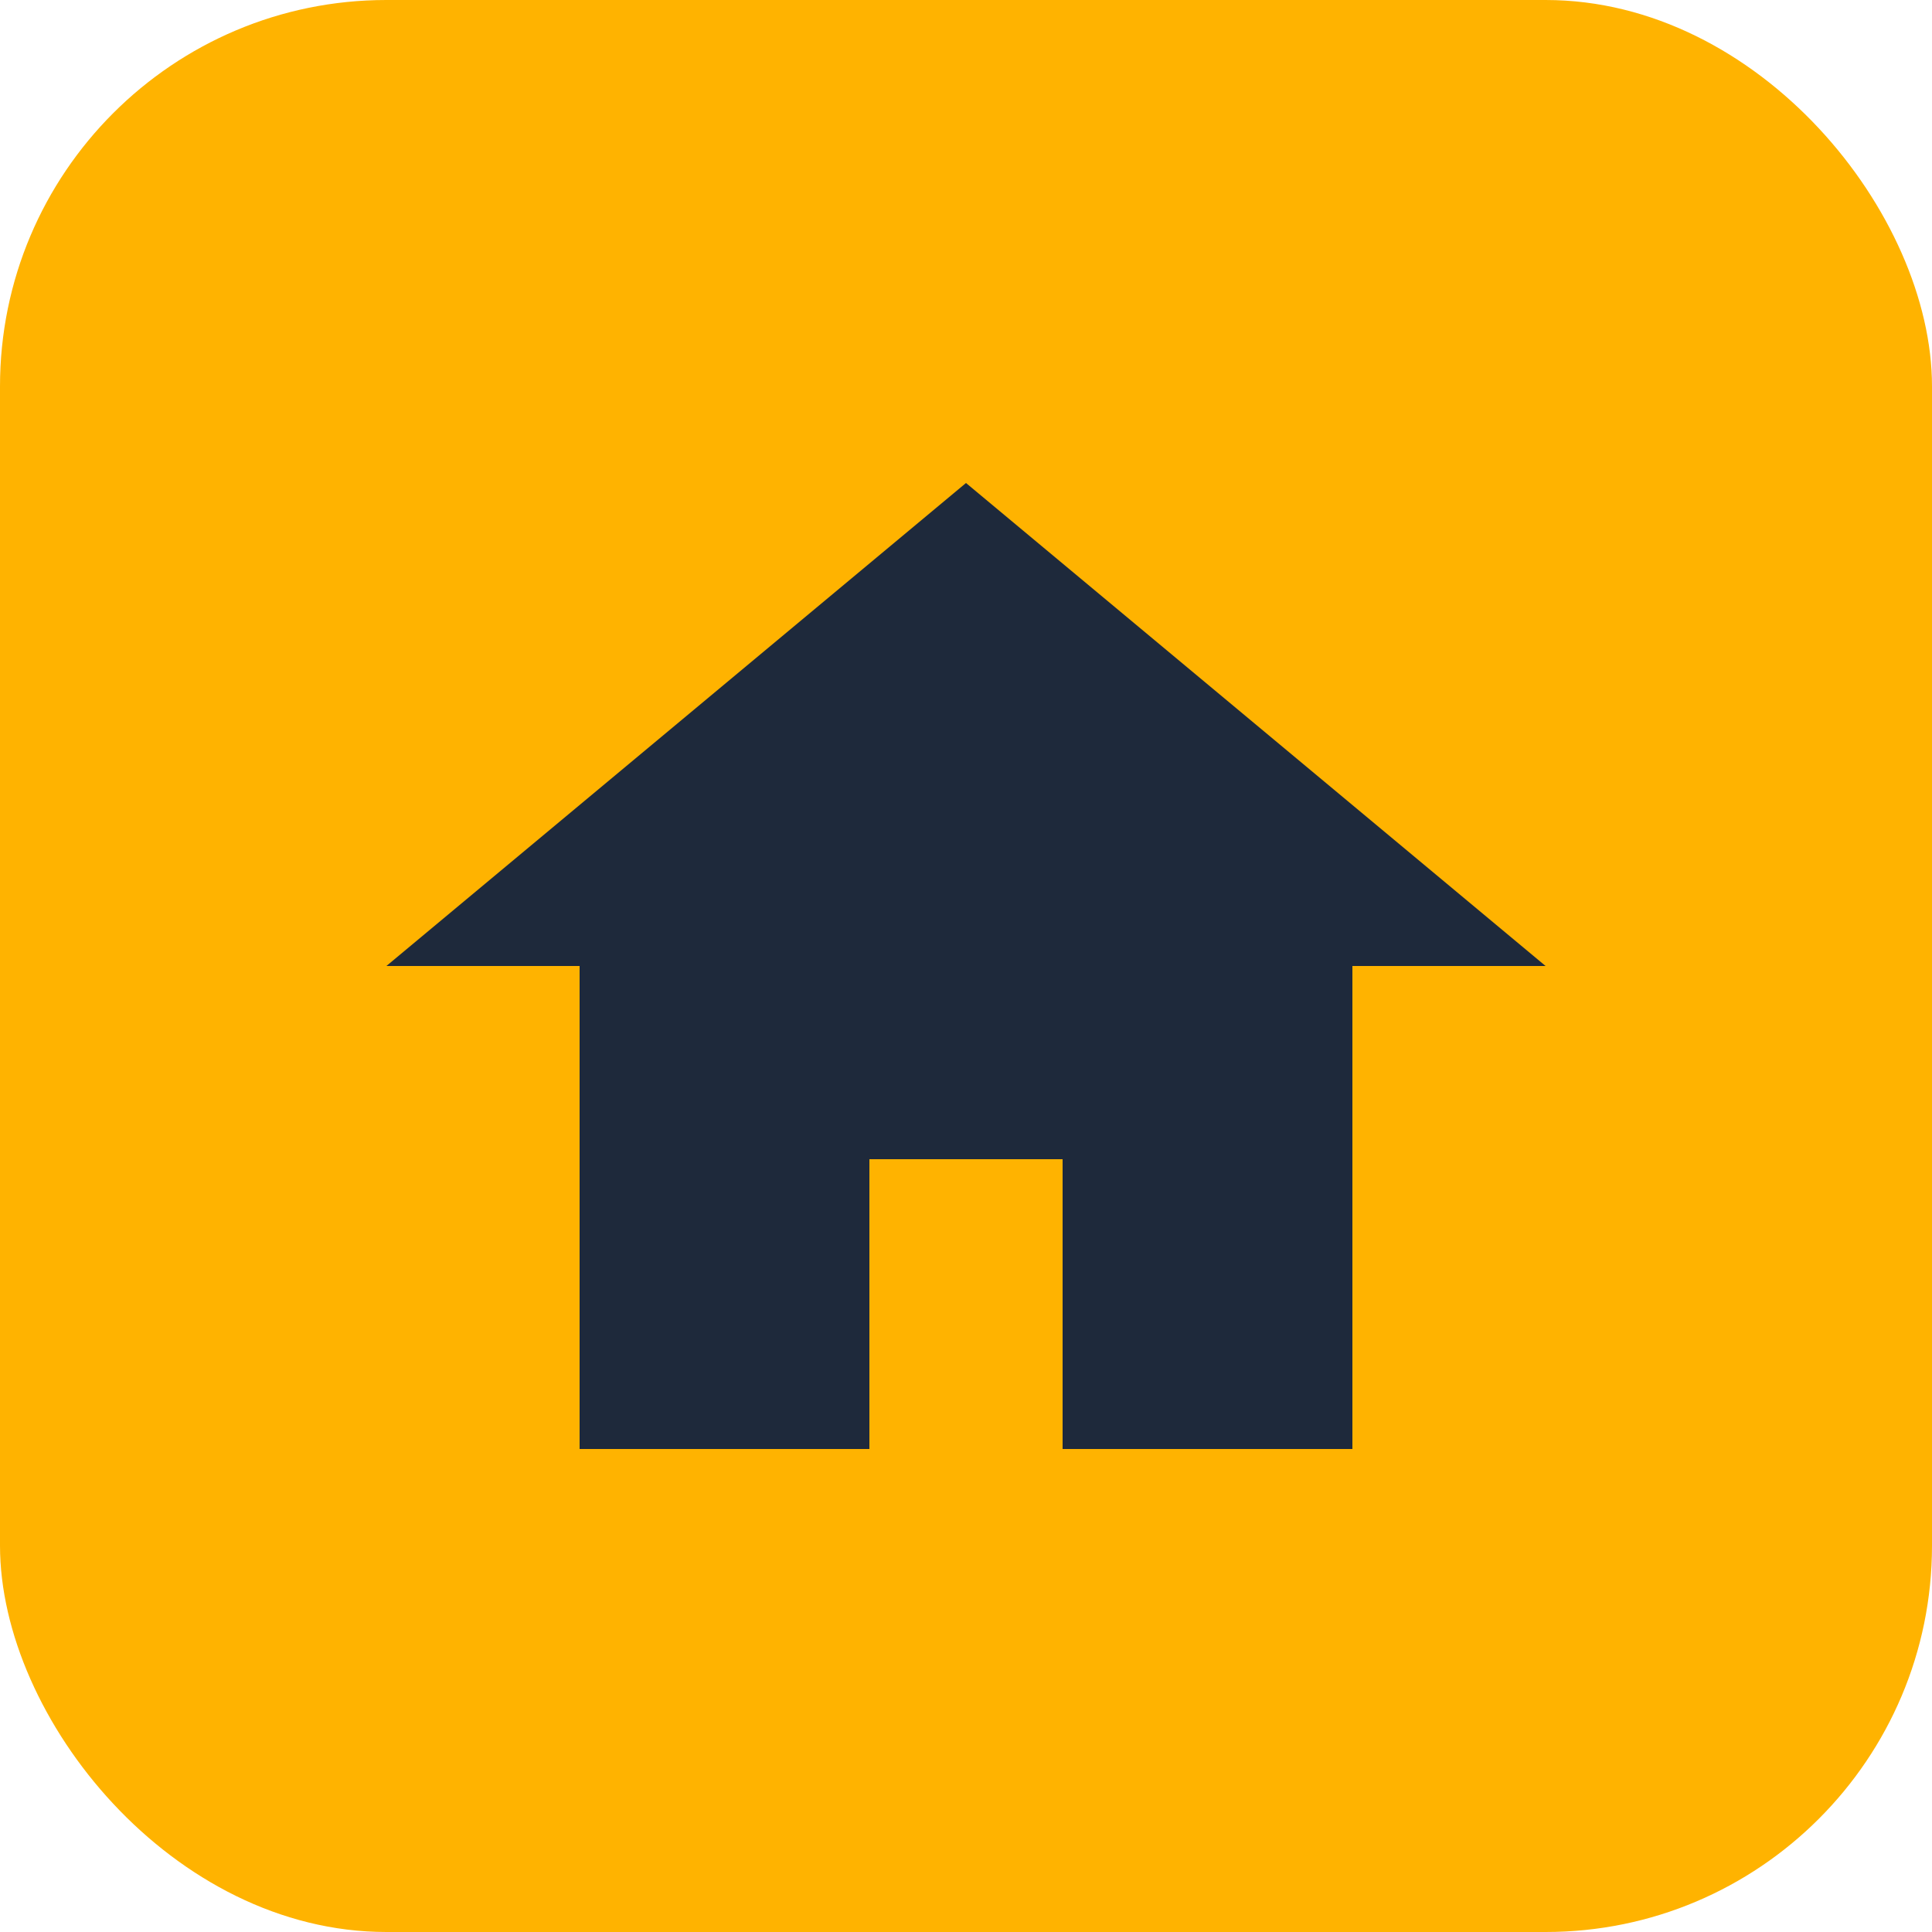 <svg width="100" height="100" viewBox="0 0 100 100" fill="none" xmlns="http://www.w3.org/2000/svg">
<rect width="100" height="100" rx="20" fill="#FFB300"/>
<path d="M50 25L20 50L30 50L30 75L45 75L45 60L55 60L55 75L70 75L70 50L80 50L50 25Z" fill="#1E293B"/>
</svg>
